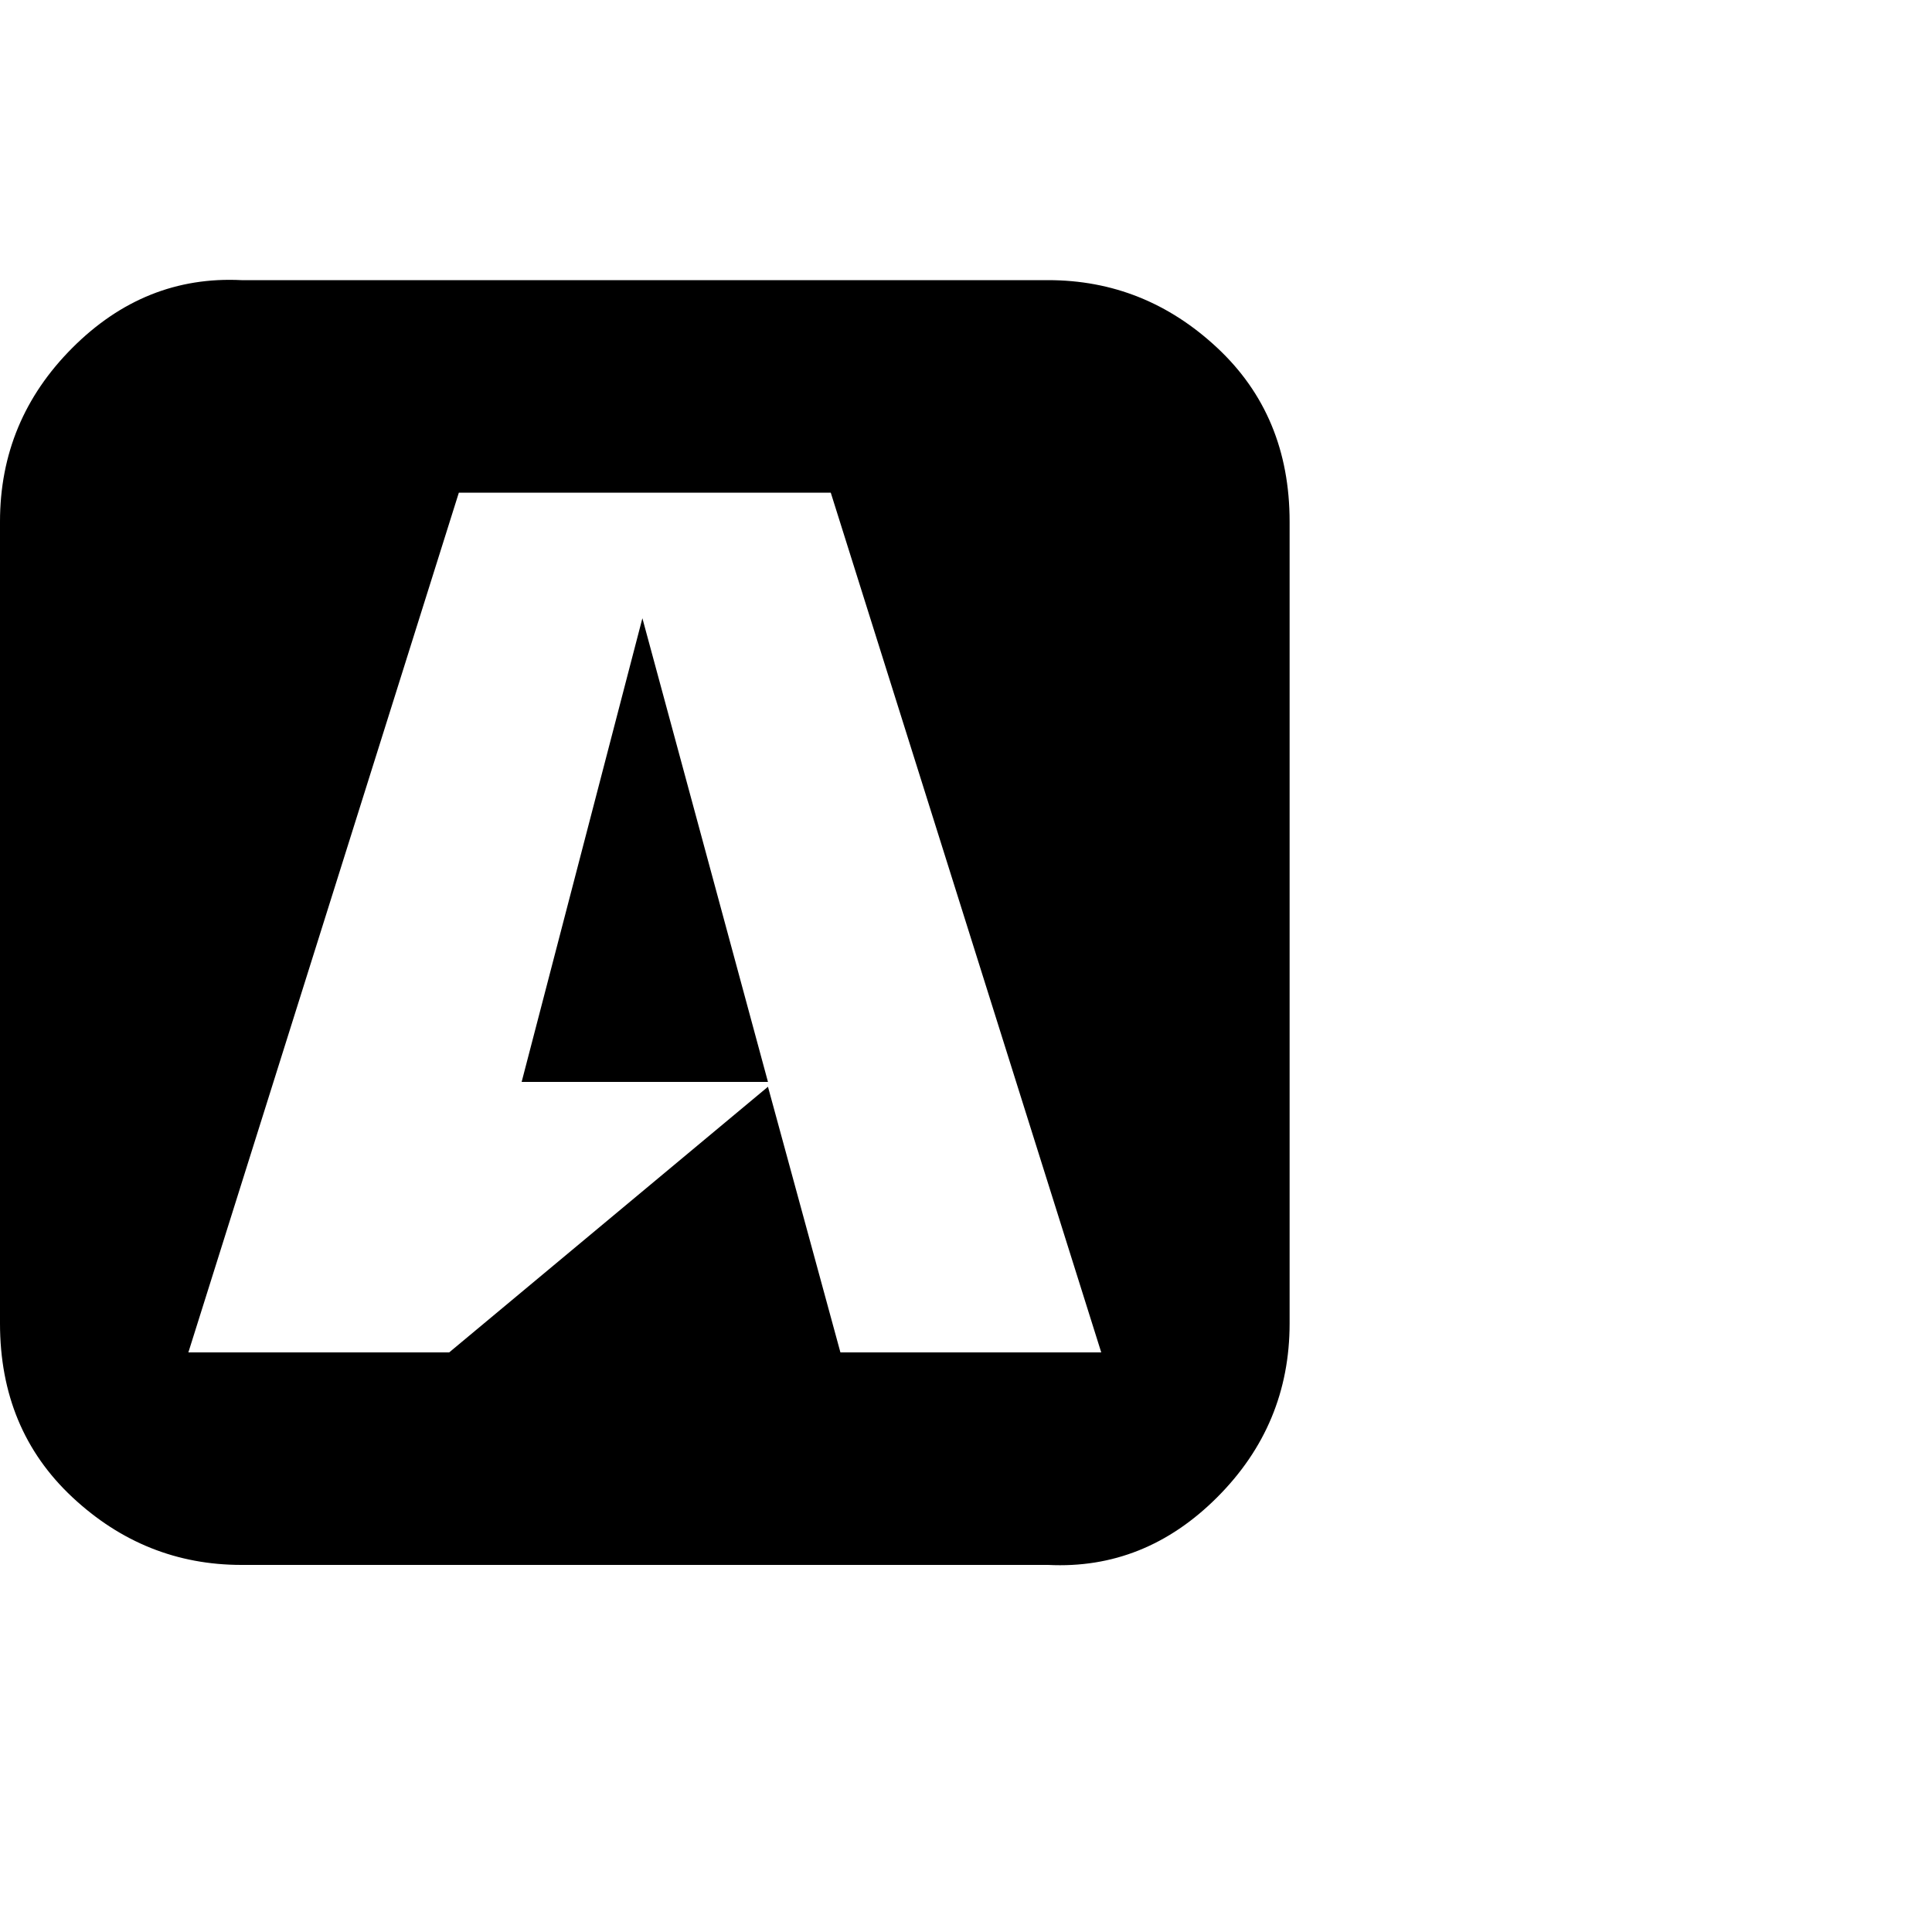 <?xml version="1.0"?><svg viewBox="0 0 40 40" xmlns="http://www.w3.org/2000/svg" height="40" width="40"><path d="m15.9 22.4h-5.1l2.5-9.6 2.6 9.6z m1.5 5.6h5.4l-5.6-17.8h-7.7l-5.6 17.8h5.4l6.6-5.5 1.5 5.5z m9.3-17.2v16.6q0 2.1-1.5 3.6t-3.5 1.4h-16.7q-2 0-3.5-1.4t-1.5-3.6v-16.6q0-2.1 1.5-3.6t3.5-1.4h16.7q2 0 3.5 1.4t1.5 3.6z"></path></svg>